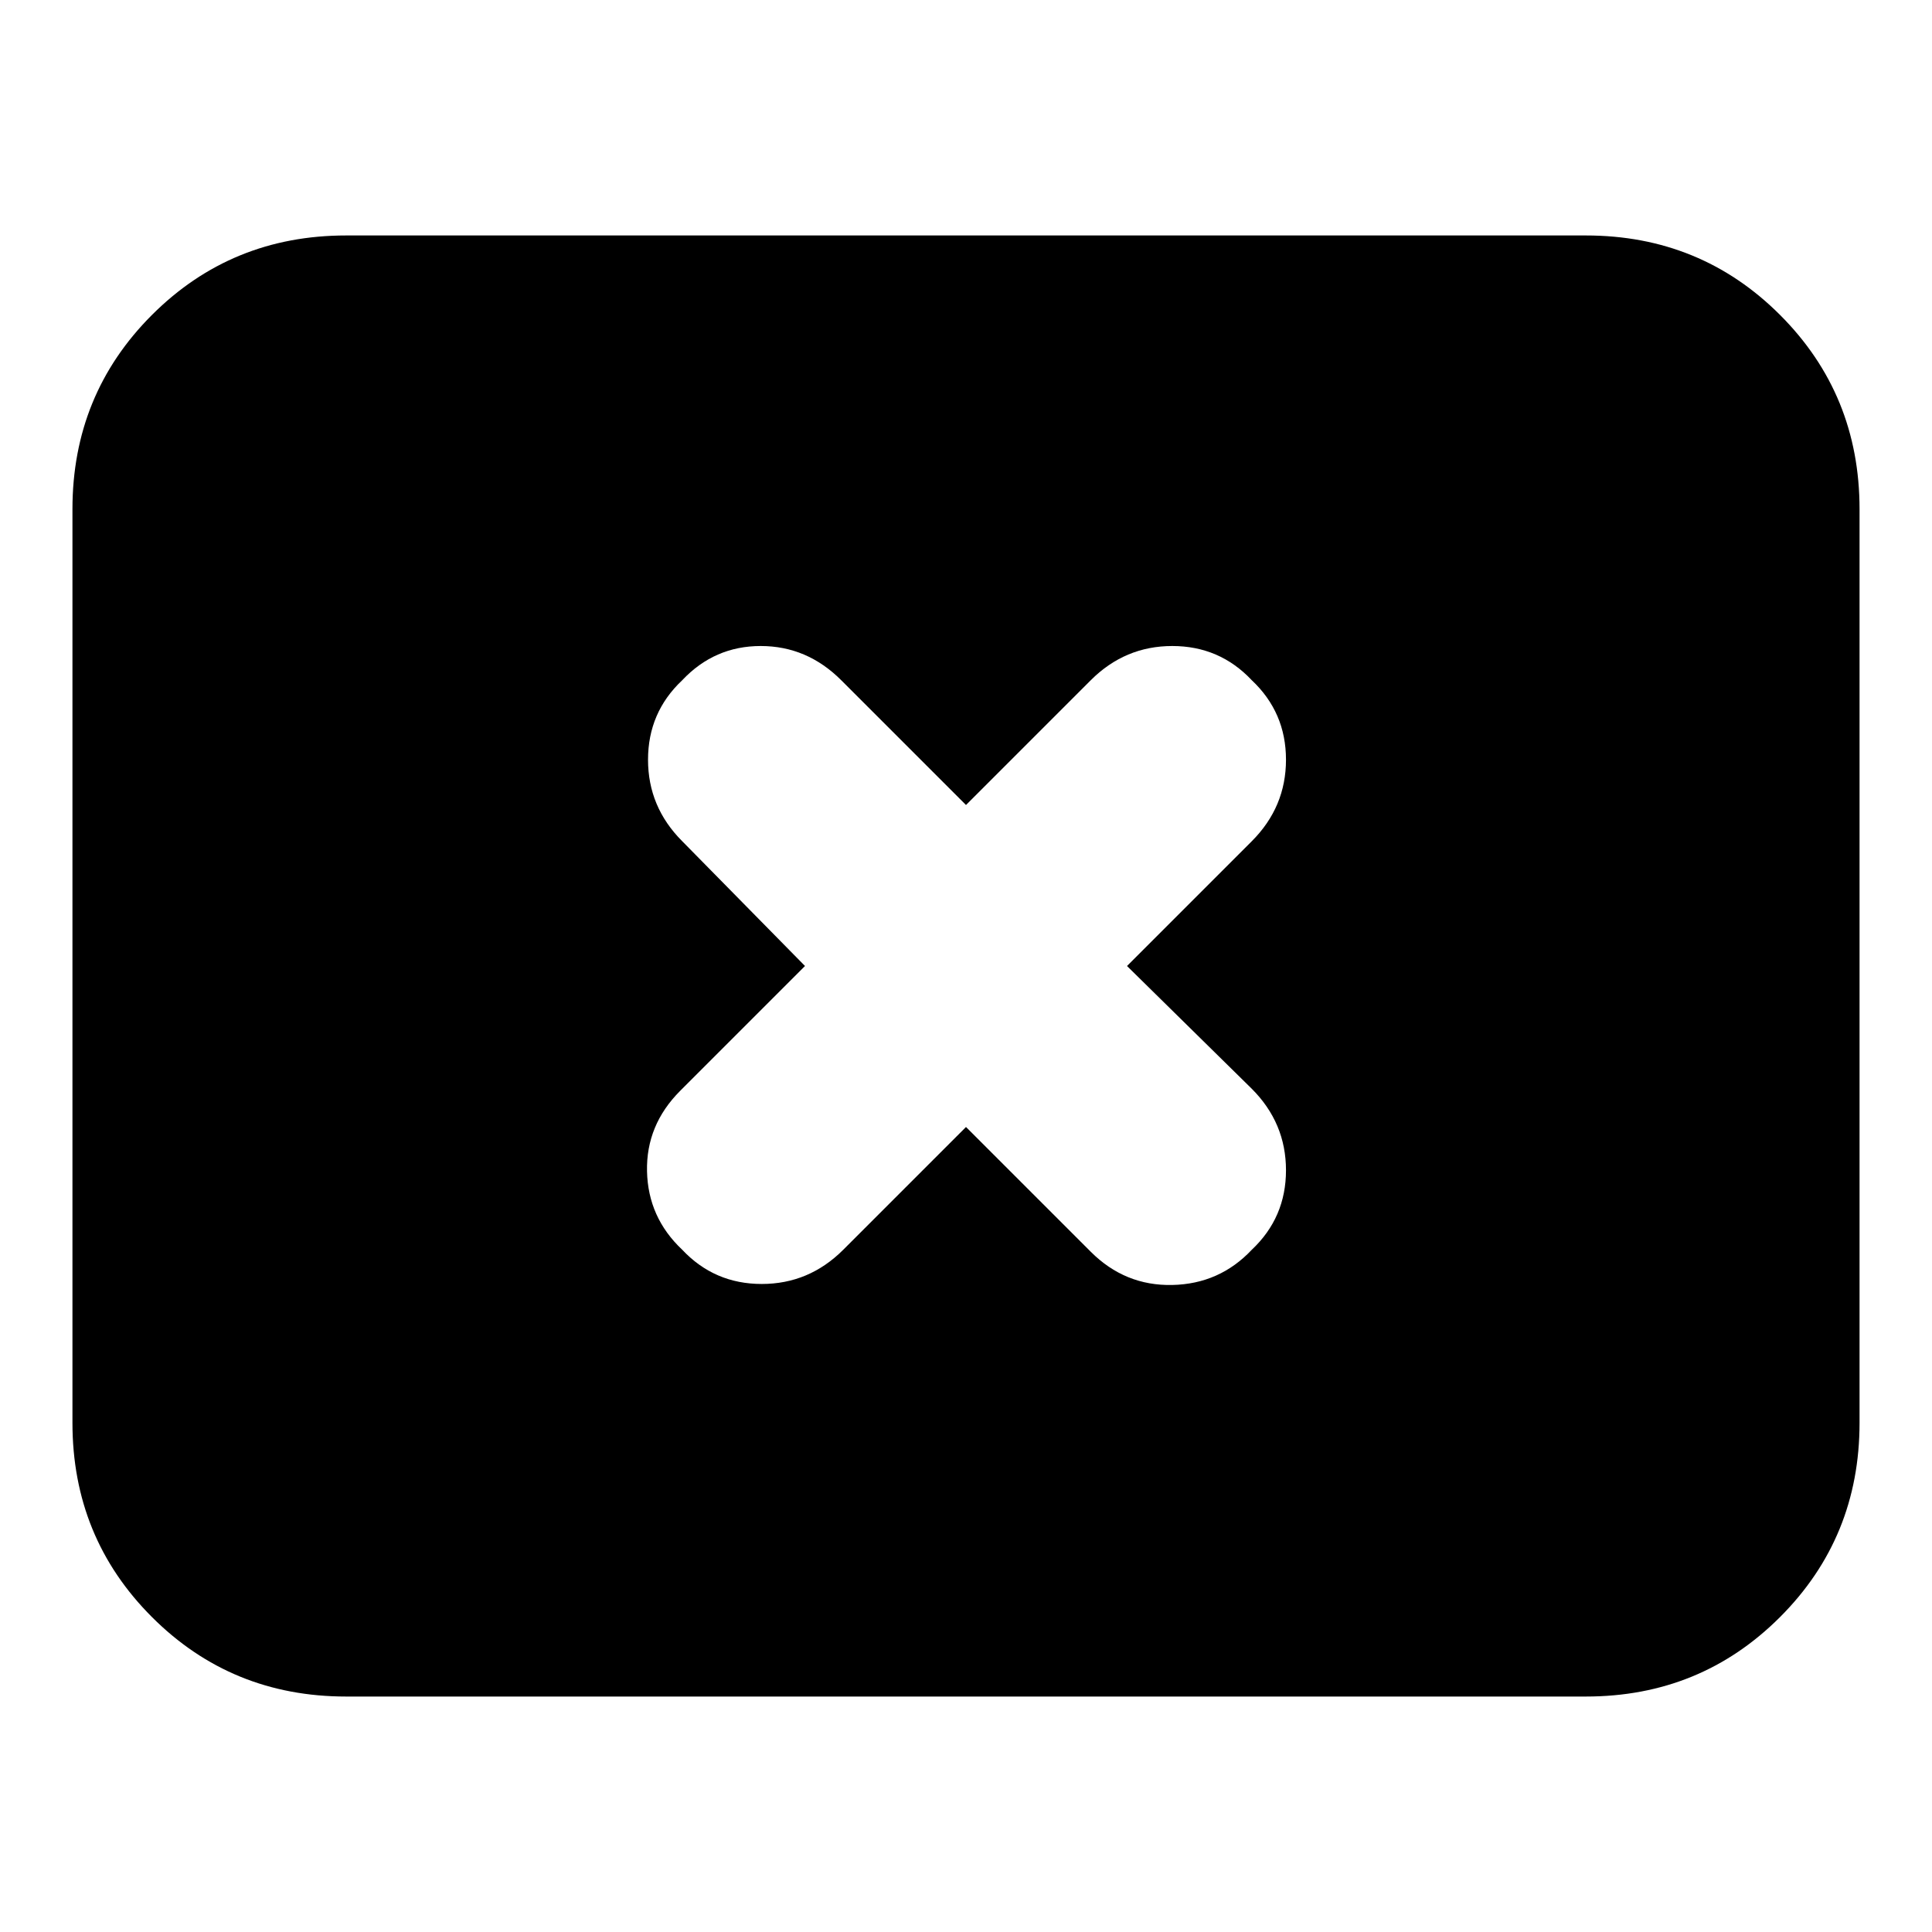 <svg xmlns="http://www.w3.org/2000/svg" height="24" viewBox="0 -960 960 960" width="24"><path d="m400-480-62 62q-17 17-16.5 40t17.5 39q16 17 39.5 17t40.5-17l61-61 62 62q17 17 40.5 16.5T622-339q17-16 17-39.5T622-419l-62-61 62-62q17-17 17-40.5T622-622q-16-17-39.5-17T542-622l-62 62-62-62q-17-17-40-17t-39 17q-17 16-17 39.5t17 40.5l61 62ZM172-117q-57 0-96.5-39.5T36-253v-454q0-57 39.5-96.5T172-843h616q57 0 96.5 39.5T924-707v454q0 57-39.5 96.5T788-117H172Z"/></svg>